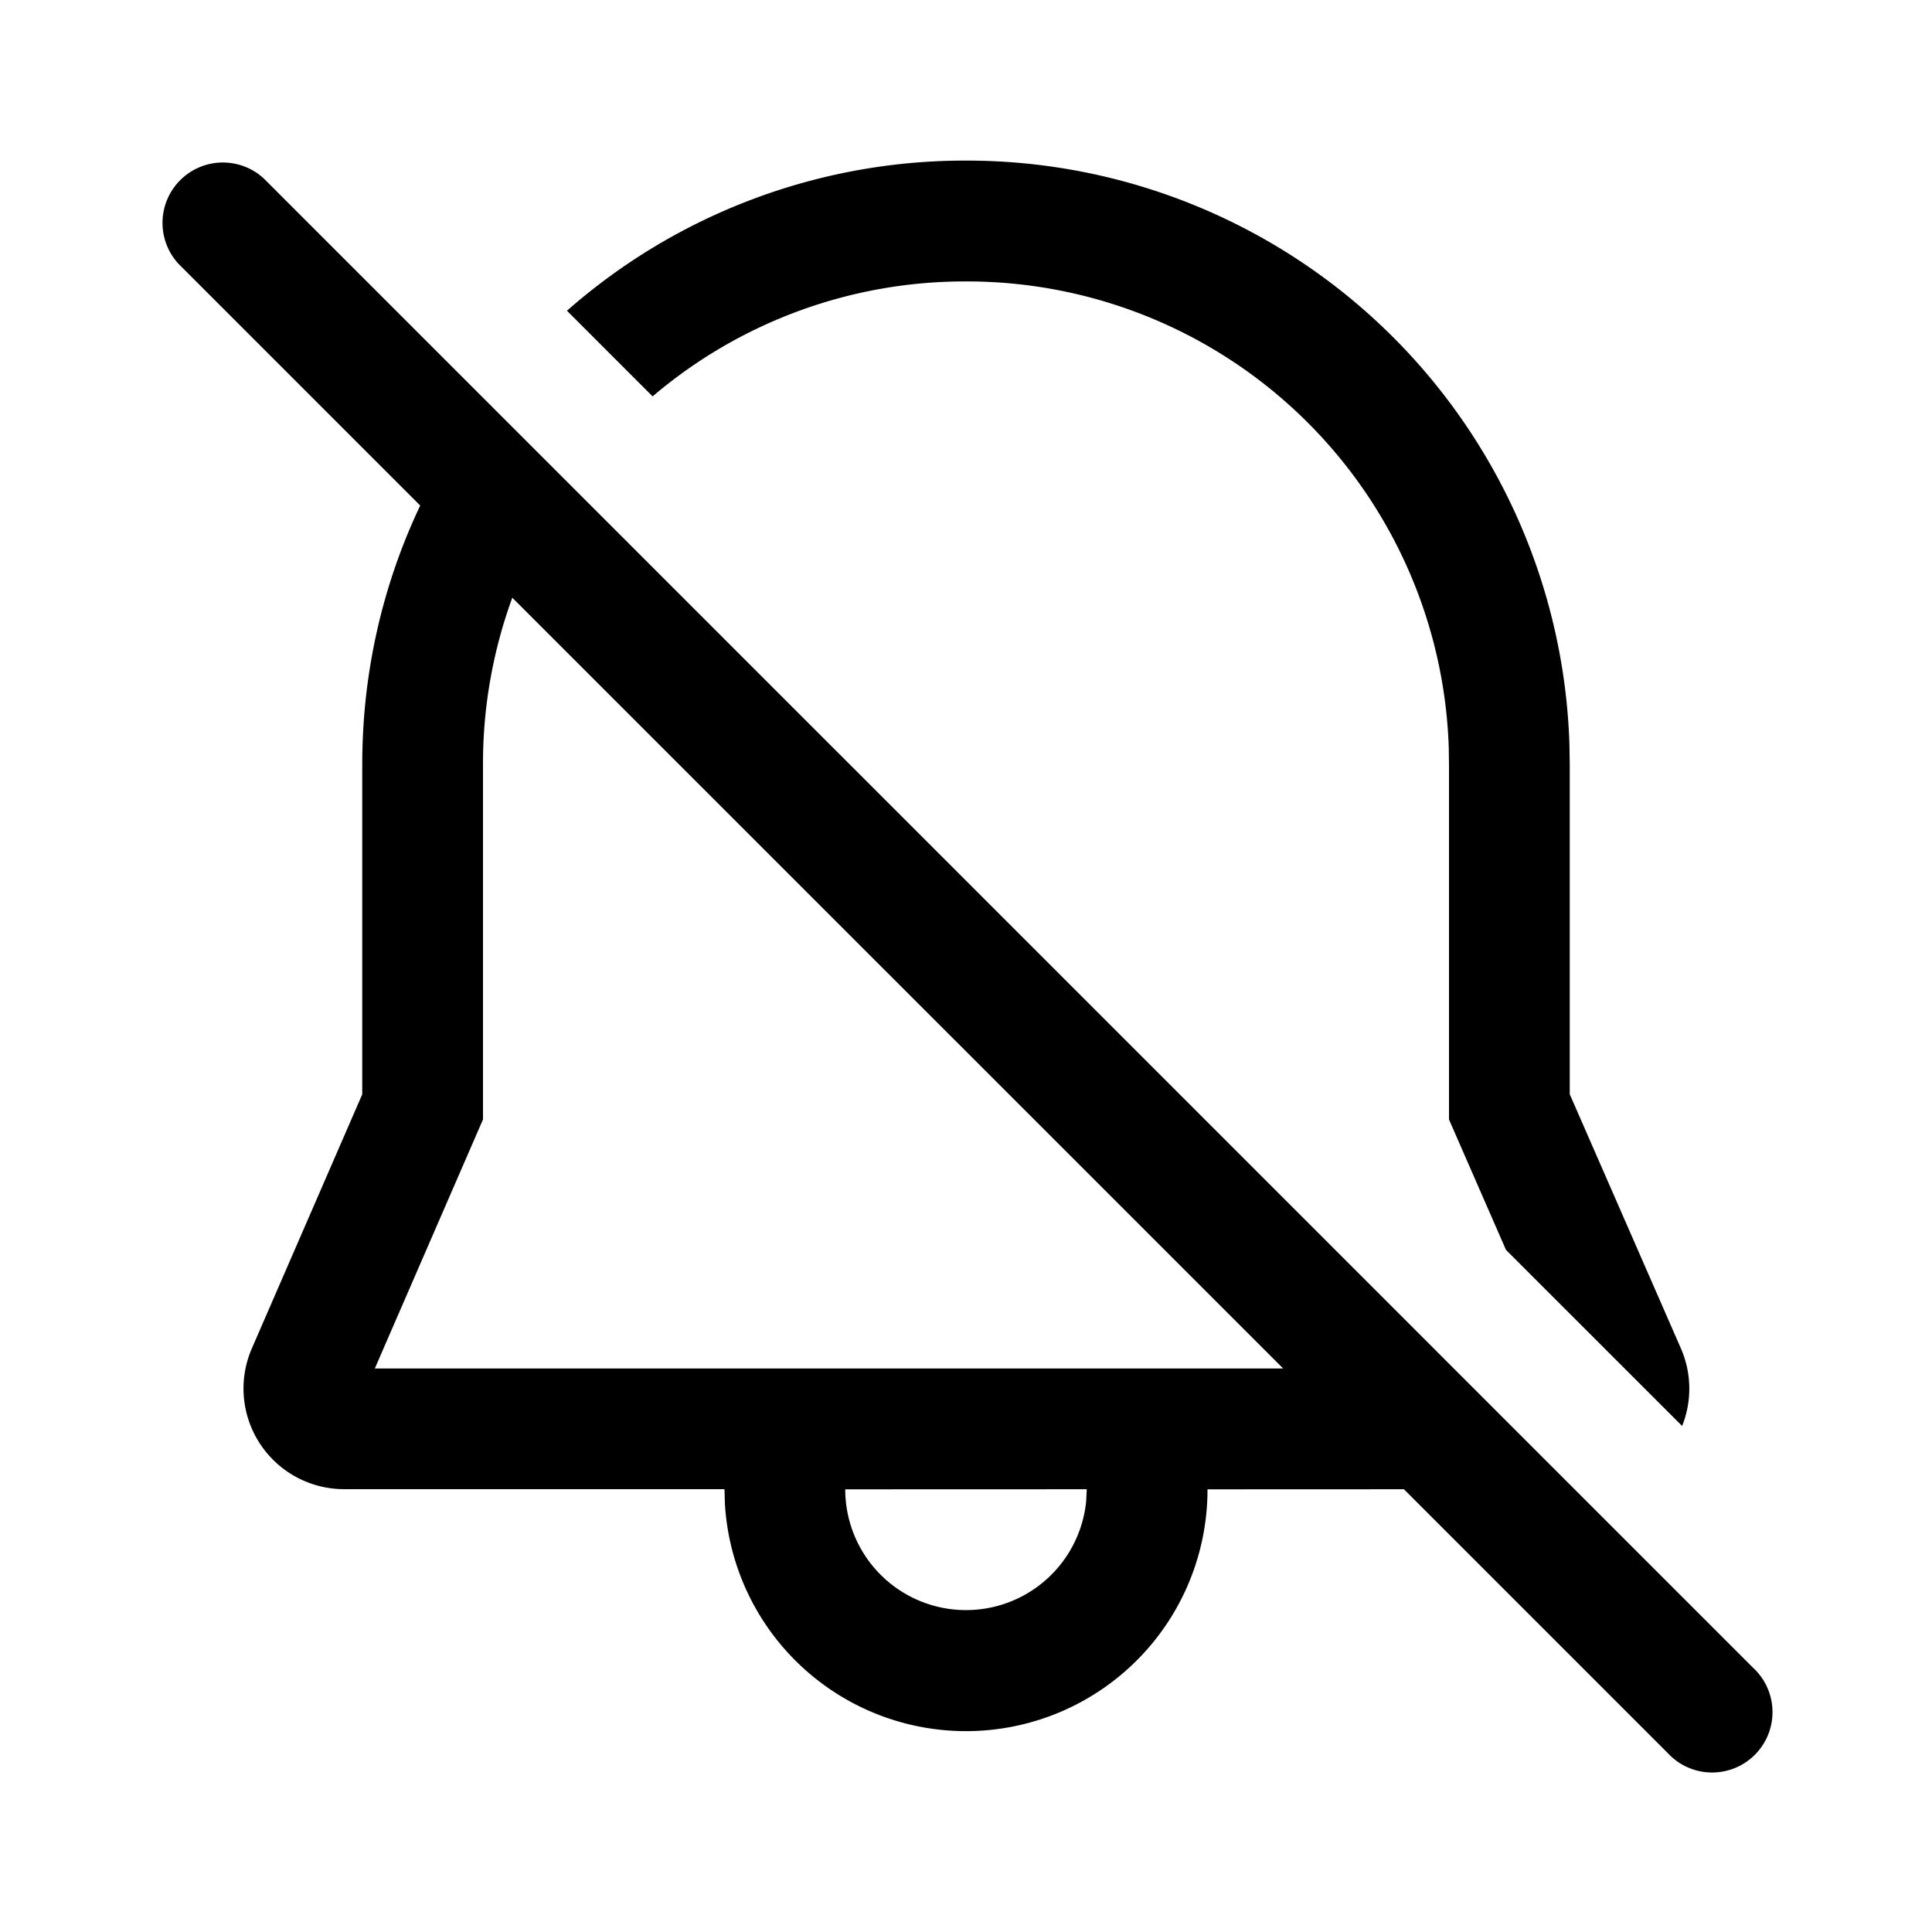 <svg xmlns="http://www.w3.org/2000/svg" xmlns:xlink="http://www.w3.org/1999/xlink" viewBox="0 0 24 24"><path d="m5.22 6.28-3-3a.75.75 0 0 1 1.06-1.06l18.5 18.5a.75.75 0 1 1-1.06 1.06l-3.28-3.28-2.44.001a3 3 0 0 1-5.995.177L9 18.499H4.275a1.25 1.25 0 0 1-1.147-1.747L4.5 13.594V9.496c0-1.152.258-2.242.72-3.216M15.94 17 6.364 7.425A6 6 0 0 0 6 9.496v4.41L4.656 17zm-2.44 1.5-3 .001a1.5 1.5 0 0 0 2.993.145zm4.5-4.593.708 1.62 2.188 2.187a1.25 1.25 0 0 0-.016-.965l-1.38-3.156V9.496l-.004-.25A7.49 7.49 0 0 0 12 1.995 7.48 7.48 0 0 0 7.043 3.86l1.064 1.064A5.98 5.98 0 0 1 12 3.496a5.99 5.99 0 0 1 5.997 5.788l.003.225z" fill="currentColor"/></svg>